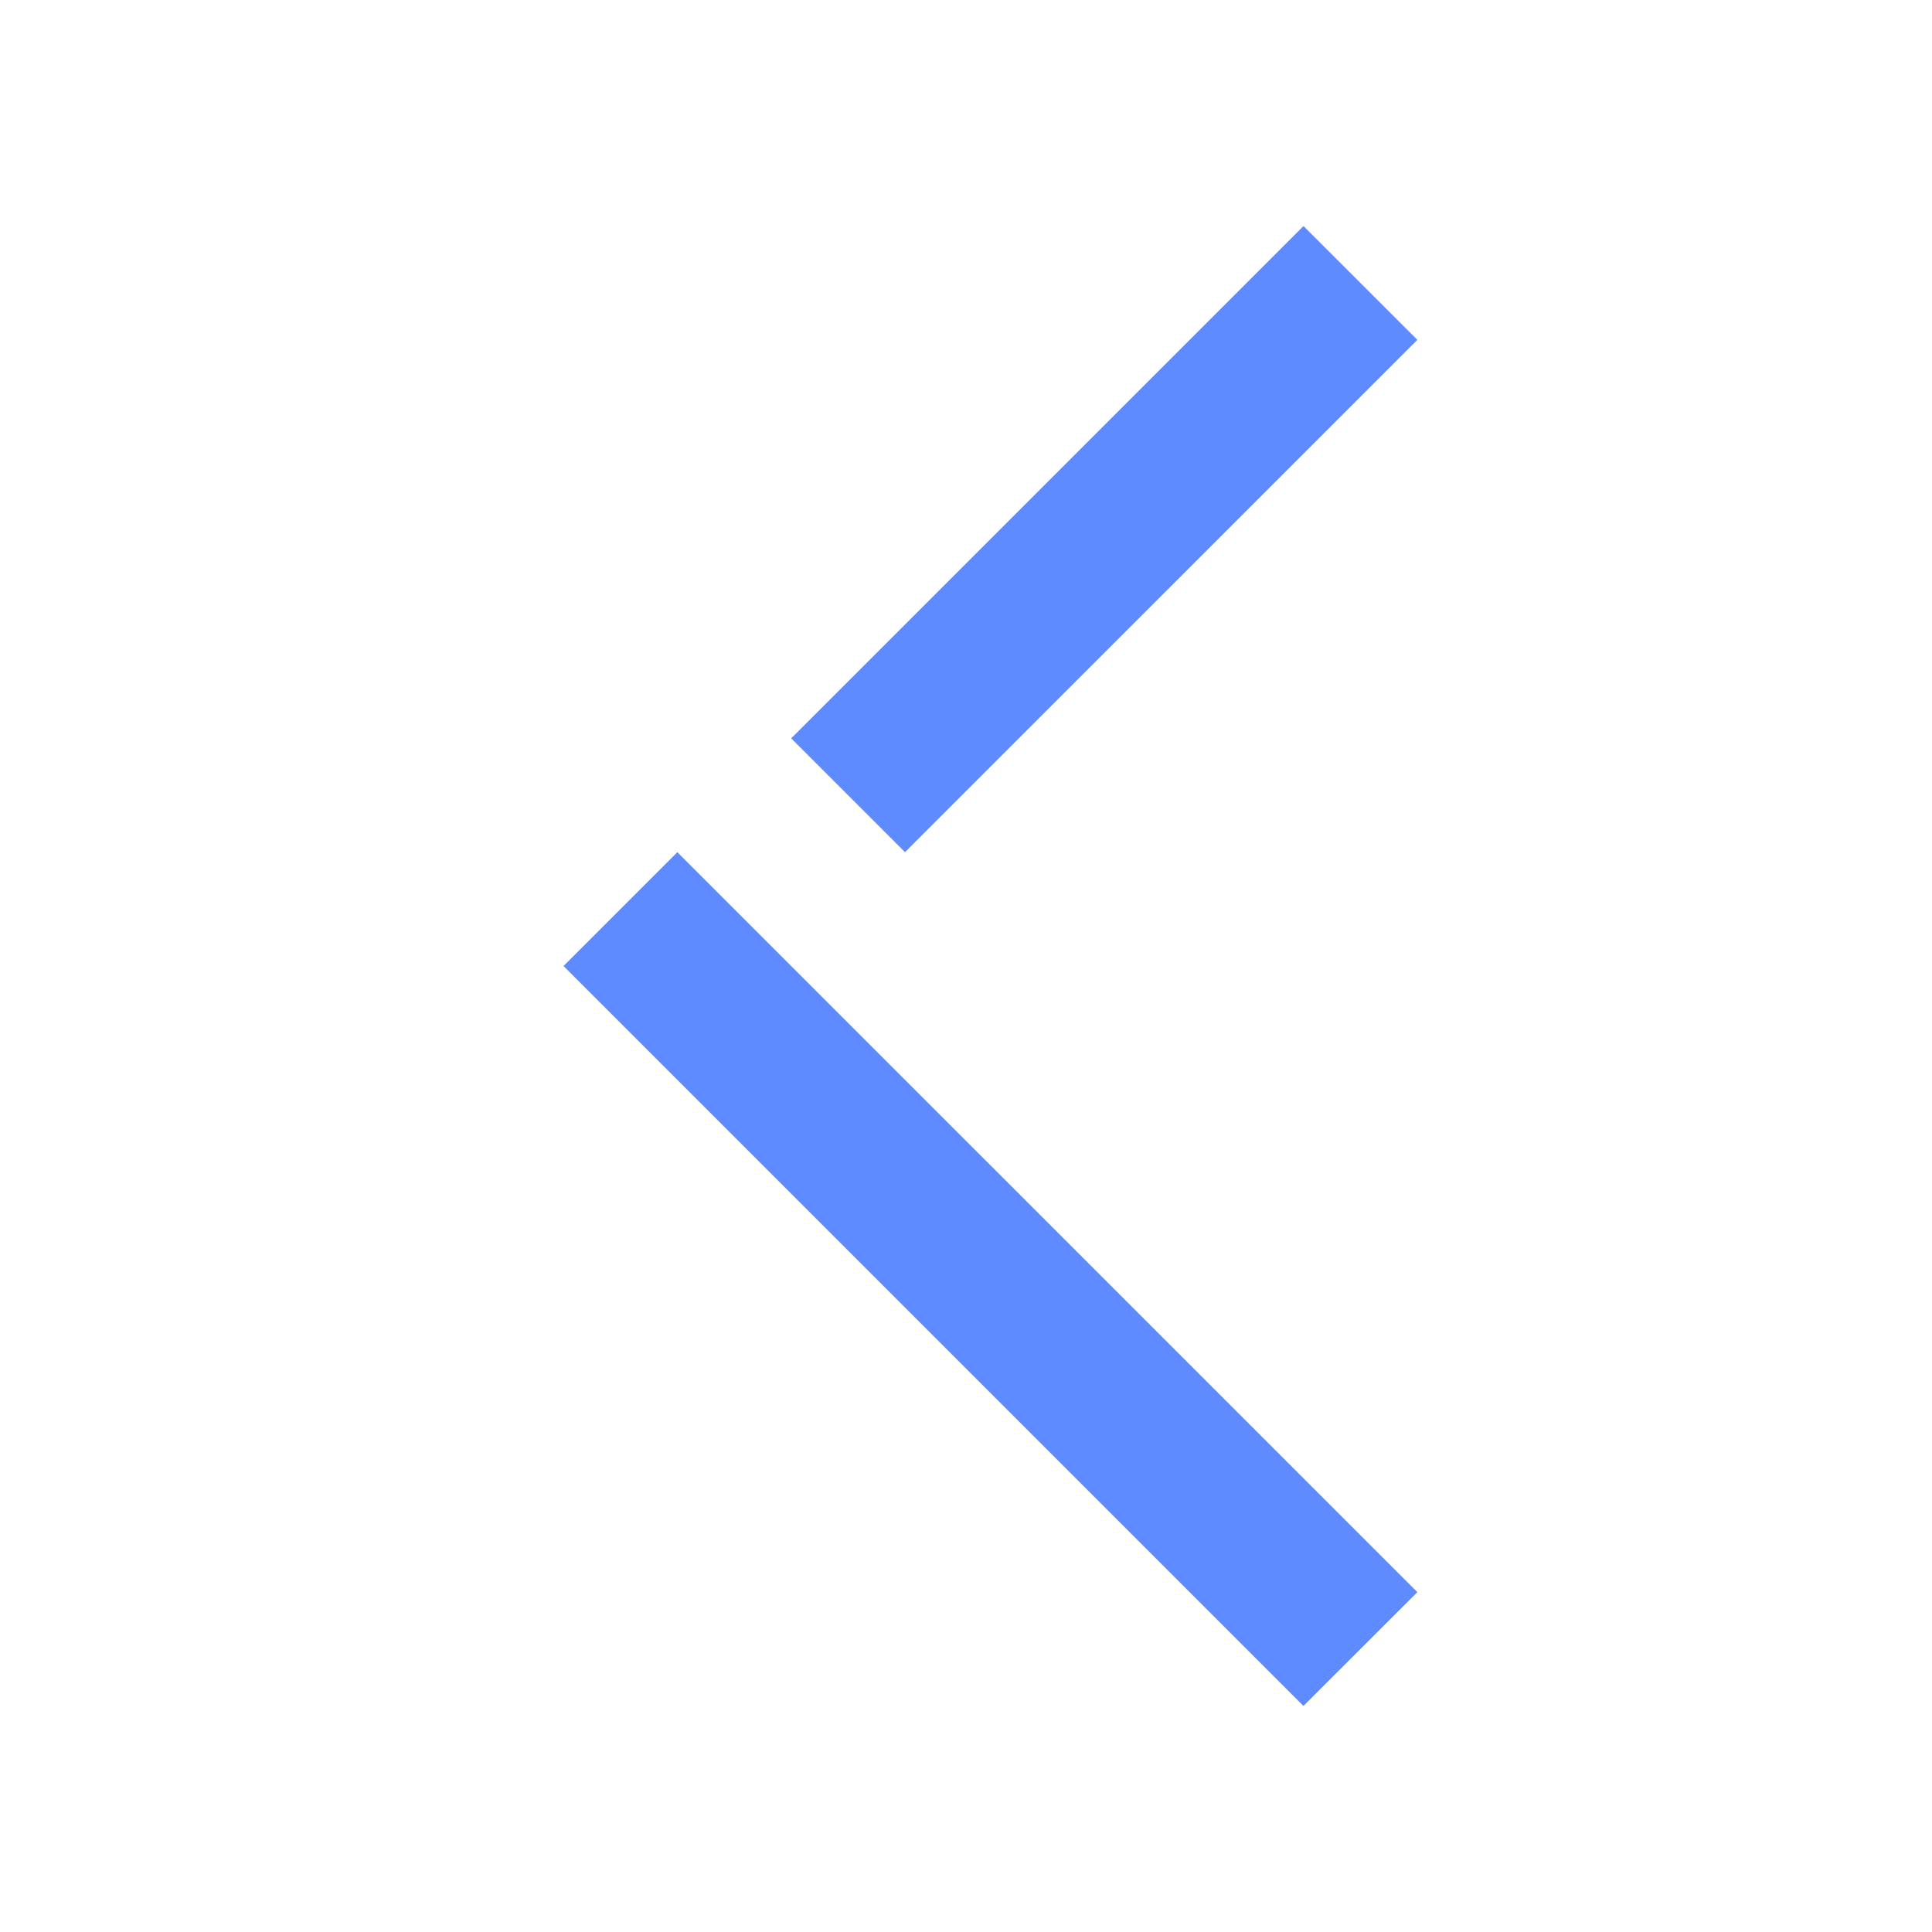 <svg xmlns="http://www.w3.org/2000/svg" width="24" height="24" fill="none" viewBox="0 0 24 24">
  <path fill="#5E8BFF" d="M16.192 21.192 7 12l1.414-1.414 9.193 9.192-1.415 1.414Zm-4.95-10.606 6.365-6.364-1.415-1.414-6.364 6.364 1.414 1.414Z"/>
</svg>
